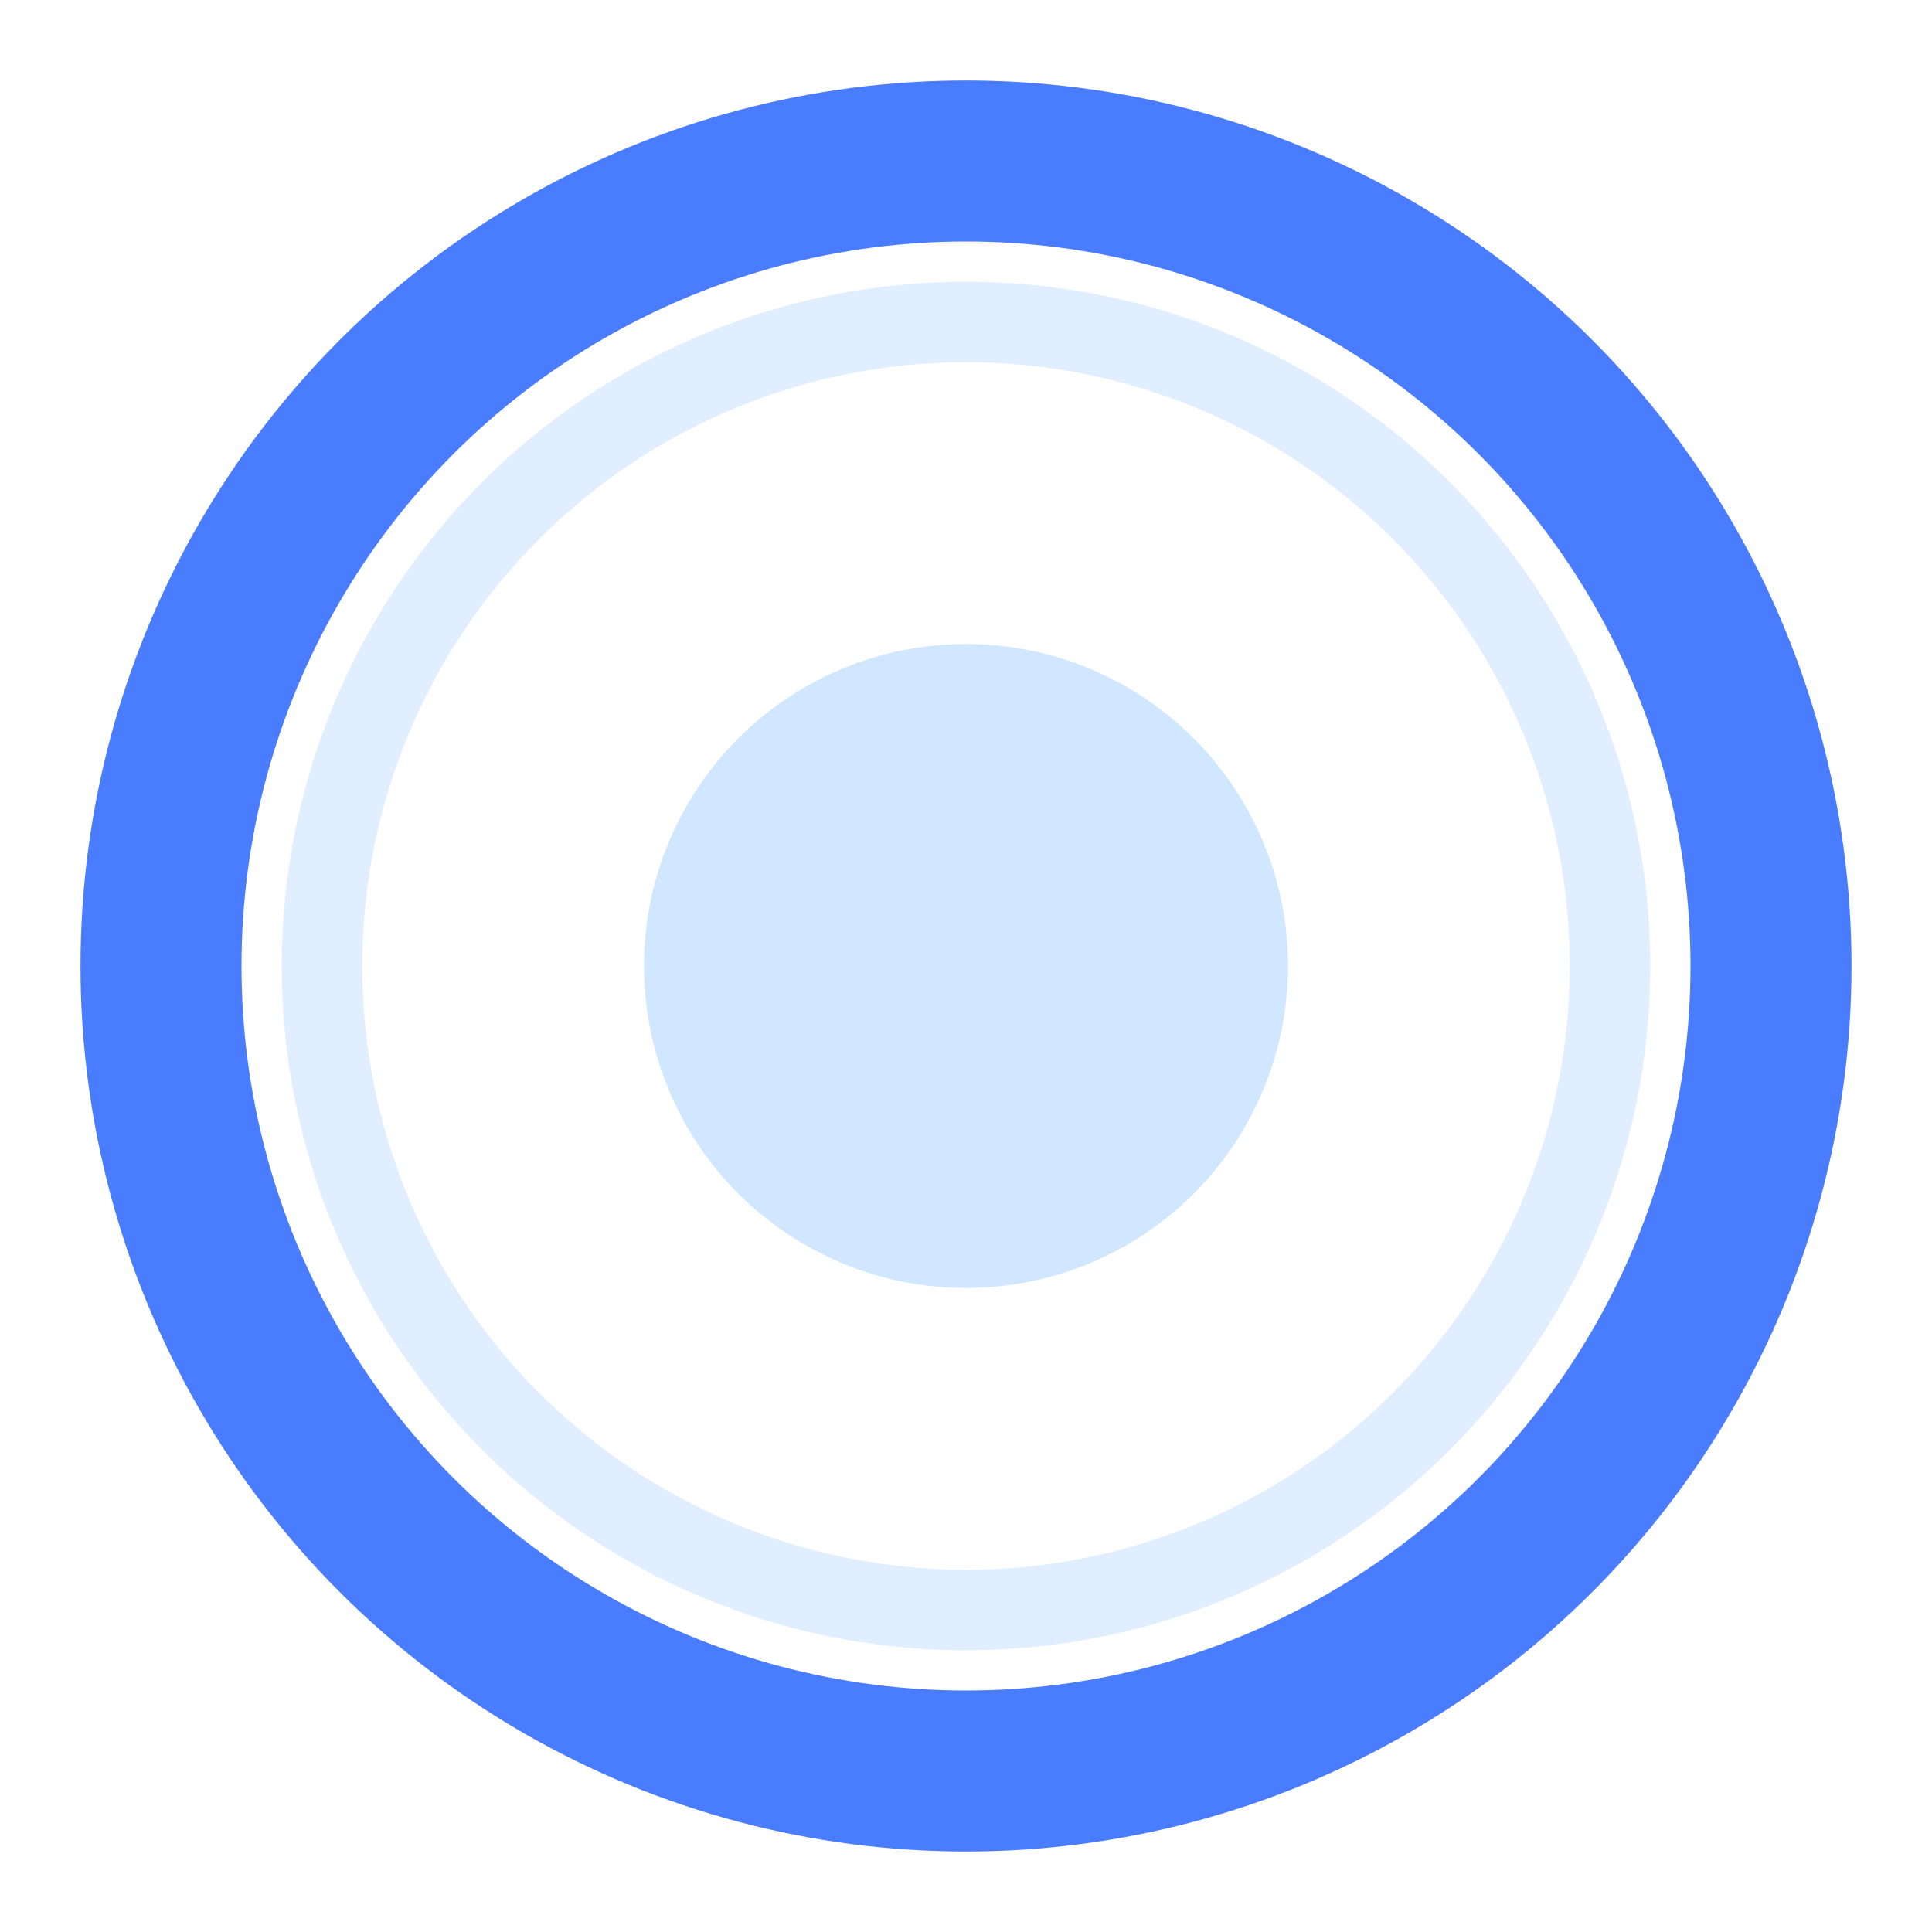 <svg xmlns="http://www.w3.org/2000/svg" viewBox="0 0 24 24">
  <!-- Círculo externo usando a variável azul-principal -->
  <circle cx="12" cy="12" r="10" fill="none" stroke="#4A7CFF" stroke-width="2"/>
  <!-- Círculo interno com transparência usando a variável azul-claro -->
  <circle cx="12" cy="12" r="4" fill="#66ACFF" opacity="0.3"/>
  <!-- Efeito de brilho sutil -->
  <circle cx="12" cy="12" r="8" fill="none" stroke="#66ACFF" stroke-width="1" opacity="0.2"/>
</svg>